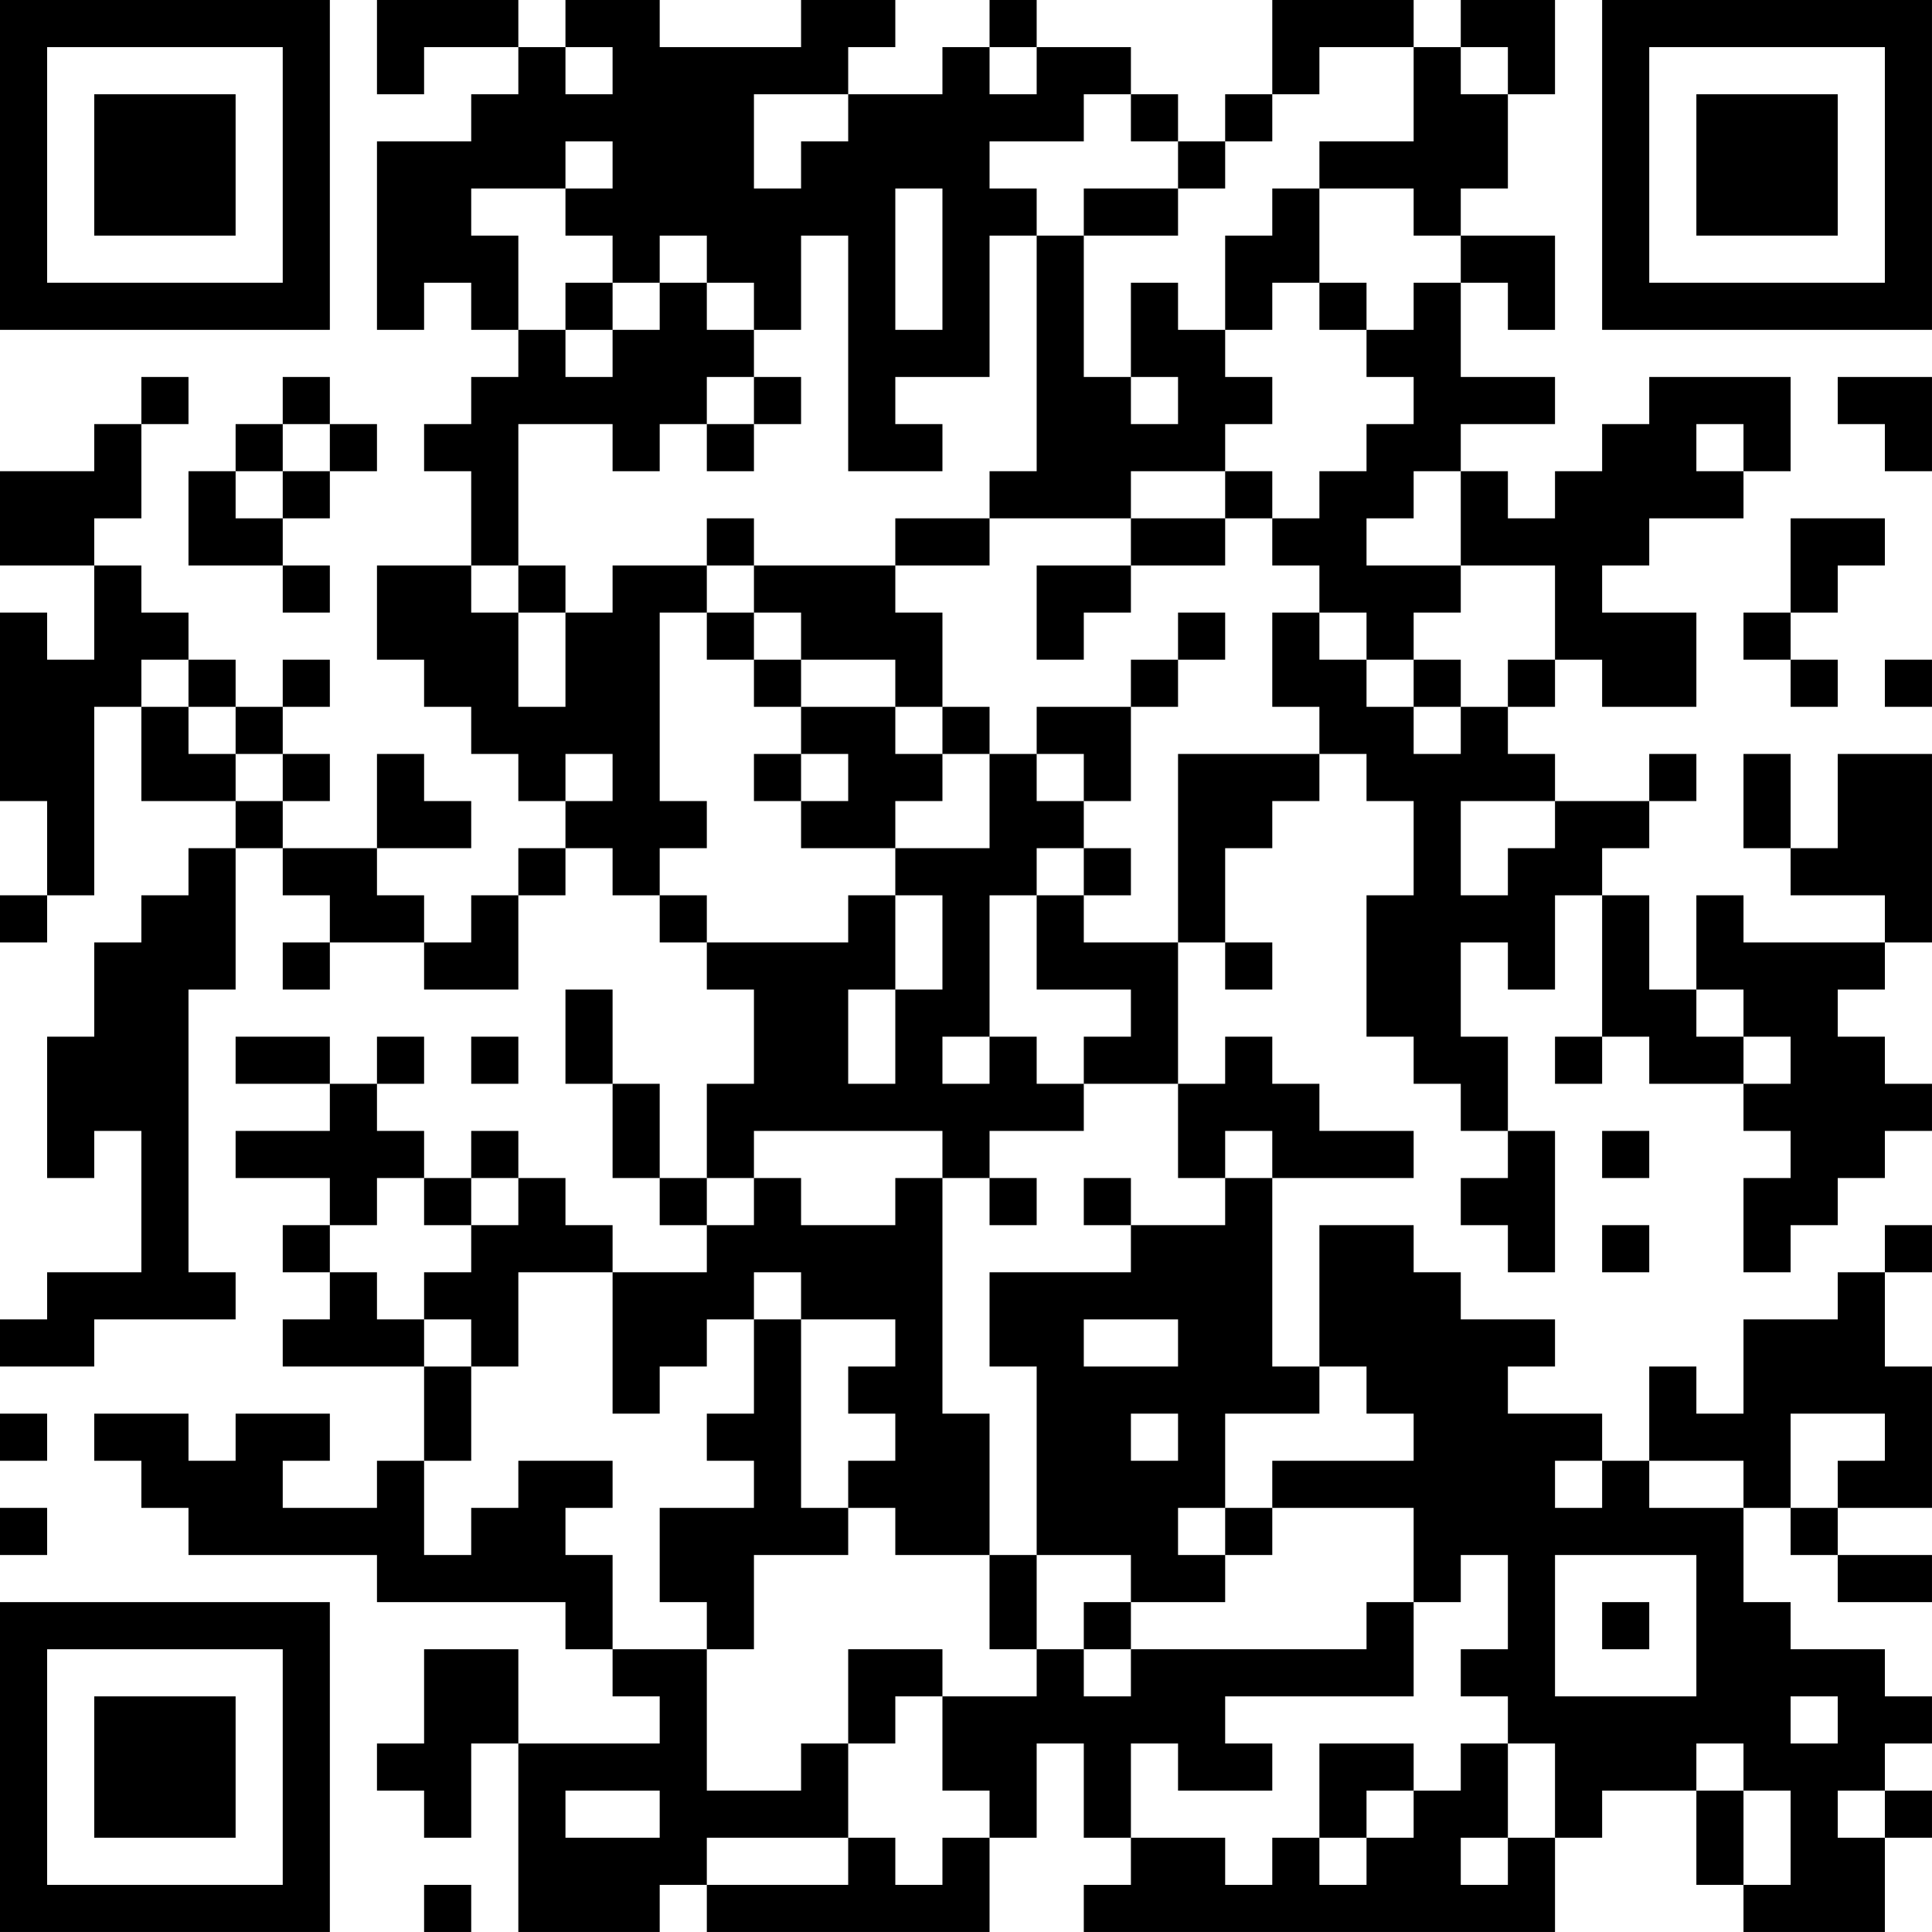 <?xml version="1.0" encoding="UTF-8"?>
<svg xmlns="http://www.w3.org/2000/svg" version="1.1" width="200" height="200" viewBox="0 0 200 200"><rect x="0" y="0" width="200" height="200" fill="#ffffff"/><g transform="scale(4.878)"><g transform="translate(0,0)"><path fill-rule="evenodd" d="M8 0L8 2L9 2L9 1L11 1L11 2L10 2L10 3L8 3L8 7L9 7L9 6L10 6L10 7L11 7L11 8L10 8L10 9L9 9L9 10L10 10L10 12L8 12L8 14L9 14L9 15L10 15L10 16L11 16L11 17L12 17L12 18L11 18L11 19L10 19L10 20L9 20L9 19L8 19L8 18L10 18L10 17L9 17L9 16L8 16L8 18L6 18L6 17L7 17L7 16L6 16L6 15L7 15L7 14L6 14L6 15L5 15L5 14L4 14L4 13L3 13L3 12L2 12L2 11L3 11L3 9L4 9L4 8L3 8L3 9L2 9L2 10L0 10L0 12L2 12L2 14L1 14L1 13L0 13L0 17L1 17L1 19L0 19L0 20L1 20L1 19L2 19L2 15L3 15L3 17L5 17L5 18L4 18L4 19L3 19L3 20L2 20L2 22L1 22L1 25L2 25L2 24L3 24L3 27L1 27L1 28L0 28L0 29L2 29L2 28L5 28L5 27L4 27L4 21L5 21L5 18L6 18L6 19L7 19L7 20L6 20L6 21L7 21L7 20L9 20L9 21L11 21L11 19L12 19L12 18L13 18L13 19L14 19L14 20L15 20L15 21L16 21L16 23L15 23L15 25L14 25L14 23L13 23L13 21L12 21L12 23L13 23L13 25L14 25L14 26L15 26L15 27L13 27L13 26L12 26L12 25L11 25L11 24L10 24L10 25L9 25L9 24L8 24L8 23L9 23L9 22L8 22L8 23L7 23L7 22L5 22L5 23L7 23L7 24L5 24L5 25L7 25L7 26L6 26L6 27L7 27L7 28L6 28L6 29L9 29L9 31L8 31L8 32L6 32L6 31L7 31L7 30L5 30L5 31L4 31L4 30L2 30L2 31L3 31L3 32L4 32L4 33L8 33L8 34L12 34L12 35L13 35L13 36L14 36L14 37L11 37L11 35L9 35L9 37L8 37L8 38L9 38L9 39L10 39L10 37L11 37L11 41L14 41L14 40L15 40L15 41L21 41L21 39L22 39L22 37L23 37L23 39L24 39L24 40L23 40L23 41L33 41L33 39L34 39L34 38L36 38L36 40L37 40L37 41L40 41L40 39L41 39L41 38L40 38L40 37L41 37L41 36L40 36L40 35L38 35L38 34L37 34L37 32L38 32L38 33L39 33L39 34L41 34L41 33L39 33L39 32L41 32L41 29L40 29L40 27L41 27L41 26L40 26L40 27L39 27L39 28L37 28L37 30L36 30L36 29L35 29L35 31L34 31L34 30L32 30L32 29L33 29L33 28L31 28L31 27L30 27L30 26L28 26L28 29L27 29L27 25L30 25L30 24L28 24L28 23L27 23L27 22L26 22L26 23L25 23L25 20L26 20L26 21L27 21L27 20L26 20L26 18L27 18L27 17L28 17L28 16L29 16L29 17L30 17L30 19L29 19L29 22L30 22L30 23L31 23L31 24L32 24L32 25L31 25L31 26L32 26L32 27L33 27L33 24L32 24L32 22L31 22L31 20L32 20L32 21L33 21L33 19L34 19L34 22L33 22L33 23L34 23L34 22L35 22L35 23L37 23L37 24L38 24L38 25L37 25L37 27L38 27L38 26L39 26L39 25L40 25L40 24L41 24L41 23L40 23L40 22L39 22L39 21L40 21L40 20L41 20L41 16L39 16L39 18L38 18L38 16L37 16L37 18L38 18L38 19L40 19L40 20L37 20L37 19L36 19L36 21L35 21L35 19L34 19L34 18L35 18L35 17L36 17L36 16L35 16L35 17L33 17L33 16L32 16L32 15L33 15L33 14L34 14L34 15L36 15L36 13L34 13L34 12L35 12L35 11L37 11L37 10L38 10L38 8L35 8L35 9L34 9L34 10L33 10L33 11L32 11L32 10L31 10L31 9L33 9L33 8L31 8L31 6L32 6L32 7L33 7L33 5L31 5L31 4L32 4L32 2L33 2L33 0L31 0L31 1L30 1L30 0L27 0L27 2L26 2L26 3L25 3L25 2L24 2L24 1L22 1L22 0L21 0L21 1L20 1L20 2L18 2L18 1L19 1L19 0L17 0L17 1L14 1L14 0L12 0L12 1L11 1L11 0ZM12 1L12 2L13 2L13 1ZM21 1L21 2L22 2L22 1ZM28 1L28 2L27 2L27 3L26 3L26 4L25 4L25 3L24 3L24 2L23 2L23 3L21 3L21 4L22 4L22 5L21 5L21 8L19 8L19 9L20 9L20 10L18 10L18 5L17 5L17 7L16 7L16 6L15 6L15 5L14 5L14 6L13 6L13 5L12 5L12 4L13 4L13 3L12 3L12 4L10 4L10 5L11 5L11 7L12 7L12 8L13 8L13 7L14 7L14 6L15 6L15 7L16 7L16 8L15 8L15 9L14 9L14 10L13 10L13 9L11 9L11 12L10 12L10 13L11 13L11 15L12 15L12 13L13 13L13 12L15 12L15 13L14 13L14 17L15 17L15 18L14 18L14 19L15 19L15 20L18 20L18 19L19 19L19 21L18 21L18 23L19 23L19 21L20 21L20 19L19 19L19 18L21 18L21 16L22 16L22 17L23 17L23 18L22 18L22 19L21 19L21 22L20 22L20 23L21 23L21 22L22 22L22 23L23 23L23 24L21 24L21 25L20 25L20 24L16 24L16 25L15 25L15 26L16 26L16 25L17 25L17 26L19 26L19 25L20 25L20 30L21 30L21 33L19 33L19 32L18 32L18 31L19 31L19 30L18 30L18 29L19 29L19 28L17 28L17 27L16 27L16 28L15 28L15 29L14 29L14 30L13 30L13 27L11 27L11 29L10 29L10 28L9 28L9 27L10 27L10 26L11 26L11 25L10 25L10 26L9 26L9 25L8 25L8 26L7 26L7 27L8 27L8 28L9 28L9 29L10 29L10 31L9 31L9 33L10 33L10 32L11 32L11 31L13 31L13 32L12 32L12 33L13 33L13 35L15 35L15 38L17 38L17 37L18 37L18 39L15 39L15 40L18 40L18 39L19 39L19 40L20 40L20 39L21 39L21 38L20 38L20 36L22 36L22 35L23 35L23 36L24 36L24 35L29 35L29 34L30 34L30 36L26 36L26 37L27 37L27 38L25 38L25 37L24 37L24 39L26 39L26 40L27 40L27 39L28 39L28 40L29 40L29 39L30 39L30 38L31 38L31 37L32 37L32 39L31 39L31 40L32 40L32 39L33 39L33 37L32 37L32 36L31 36L31 35L32 35L32 33L31 33L31 34L30 34L30 32L27 32L27 31L30 31L30 30L29 30L29 29L28 29L28 30L26 30L26 32L25 32L25 33L26 33L26 34L24 34L24 33L22 33L22 29L21 29L21 27L24 27L24 26L26 26L26 25L27 25L27 24L26 24L26 25L25 25L25 23L23 23L23 22L24 22L24 21L22 21L22 19L23 19L23 20L25 20L25 16L28 16L28 15L27 15L27 13L28 13L28 14L29 14L29 15L30 15L30 16L31 16L31 15L32 15L32 14L33 14L33 12L31 12L31 10L30 10L30 11L29 11L29 12L31 12L31 13L30 13L30 14L29 14L29 13L28 13L28 12L27 12L27 11L28 11L28 10L29 10L29 9L30 9L30 8L29 8L29 7L30 7L30 6L31 6L31 5L30 5L30 4L28 4L28 3L30 3L30 1ZM31 1L31 2L32 2L32 1ZM16 2L16 4L17 4L17 3L18 3L18 2ZM19 4L19 7L20 7L20 4ZM23 4L23 5L22 5L22 10L21 10L21 11L19 11L19 12L16 12L16 11L15 11L15 12L16 12L16 13L15 13L15 14L16 14L16 15L17 15L17 16L16 16L16 17L17 17L17 18L19 18L19 17L20 17L20 16L21 16L21 15L20 15L20 13L19 13L19 12L21 12L21 11L24 11L24 12L22 12L22 14L23 14L23 13L24 13L24 12L26 12L26 11L27 11L27 10L26 10L26 9L27 9L27 8L26 8L26 7L27 7L27 6L28 6L28 7L29 7L29 6L28 6L28 4L27 4L27 5L26 5L26 7L25 7L25 6L24 6L24 8L23 8L23 5L25 5L25 4ZM12 6L12 7L13 7L13 6ZM6 8L6 9L5 9L5 10L4 10L4 12L6 12L6 13L7 13L7 12L6 12L6 11L7 11L7 10L8 10L8 9L7 9L7 8ZM16 8L16 9L15 9L15 10L16 10L16 9L17 9L17 8ZM24 8L24 9L25 9L25 8ZM39 8L39 9L40 9L40 10L41 10L41 8ZM6 9L6 10L5 10L5 11L6 11L6 10L7 10L7 9ZM36 9L36 10L37 10L37 9ZM24 10L24 11L26 11L26 10ZM38 11L38 13L37 13L37 14L38 14L38 15L39 15L39 14L38 14L38 13L39 13L39 12L40 12L40 11ZM11 12L11 13L12 13L12 12ZM16 13L16 14L17 14L17 15L19 15L19 16L20 16L20 15L19 15L19 14L17 14L17 13ZM25 13L25 14L24 14L24 15L22 15L22 16L23 16L23 17L24 17L24 15L25 15L25 14L26 14L26 13ZM3 14L3 15L4 15L4 16L5 16L5 17L6 17L6 16L5 16L5 15L4 15L4 14ZM30 14L30 15L31 15L31 14ZM40 14L40 15L41 15L41 14ZM12 16L12 17L13 17L13 16ZM17 16L17 17L18 17L18 16ZM31 17L31 19L32 19L32 18L33 18L33 17ZM23 18L23 19L24 19L24 18ZM36 21L36 22L37 22L37 23L38 23L38 22L37 22L37 21ZM10 22L10 23L11 23L11 22ZM34 24L34 25L35 25L35 24ZM21 25L21 26L22 26L22 25ZM23 25L23 26L24 26L24 25ZM34 26L34 27L35 27L35 26ZM16 28L16 30L15 30L15 31L16 31L16 32L14 32L14 34L15 34L15 35L16 35L16 33L18 33L18 32L17 32L17 28ZM23 28L23 29L25 29L25 28ZM0 30L0 31L1 31L1 30ZM24 30L24 31L25 31L25 30ZM38 30L38 32L39 32L39 31L40 31L40 30ZM33 31L33 32L34 32L34 31ZM35 31L35 32L37 32L37 31ZM0 32L0 33L1 33L1 32ZM26 32L26 33L27 33L27 32ZM21 33L21 35L22 35L22 33ZM33 33L33 36L36 36L36 33ZM23 34L23 35L24 35L24 34ZM34 34L34 35L35 35L35 34ZM18 35L18 37L19 37L19 36L20 36L20 35ZM38 36L38 37L39 37L39 36ZM28 37L28 39L29 39L29 38L30 38L30 37ZM36 37L36 38L37 38L37 40L38 40L38 38L37 38L37 37ZM12 38L12 39L14 39L14 38ZM39 38L39 39L40 39L40 38ZM9 40L9 41L10 41L10 40ZM0 0L0 7L7 7L7 0ZM1 1L1 6L6 6L6 1ZM2 2L2 5L5 5L5 2ZM34 0L34 7L41 7L41 0ZM35 1L35 6L40 6L40 1ZM36 2L36 5L39 5L39 2ZM0 34L0 41L7 41L7 34ZM1 35L1 40L6 40L6 35ZM2 36L2 39L5 39L5 36Z" fill="#000000"/></g></g></svg>
